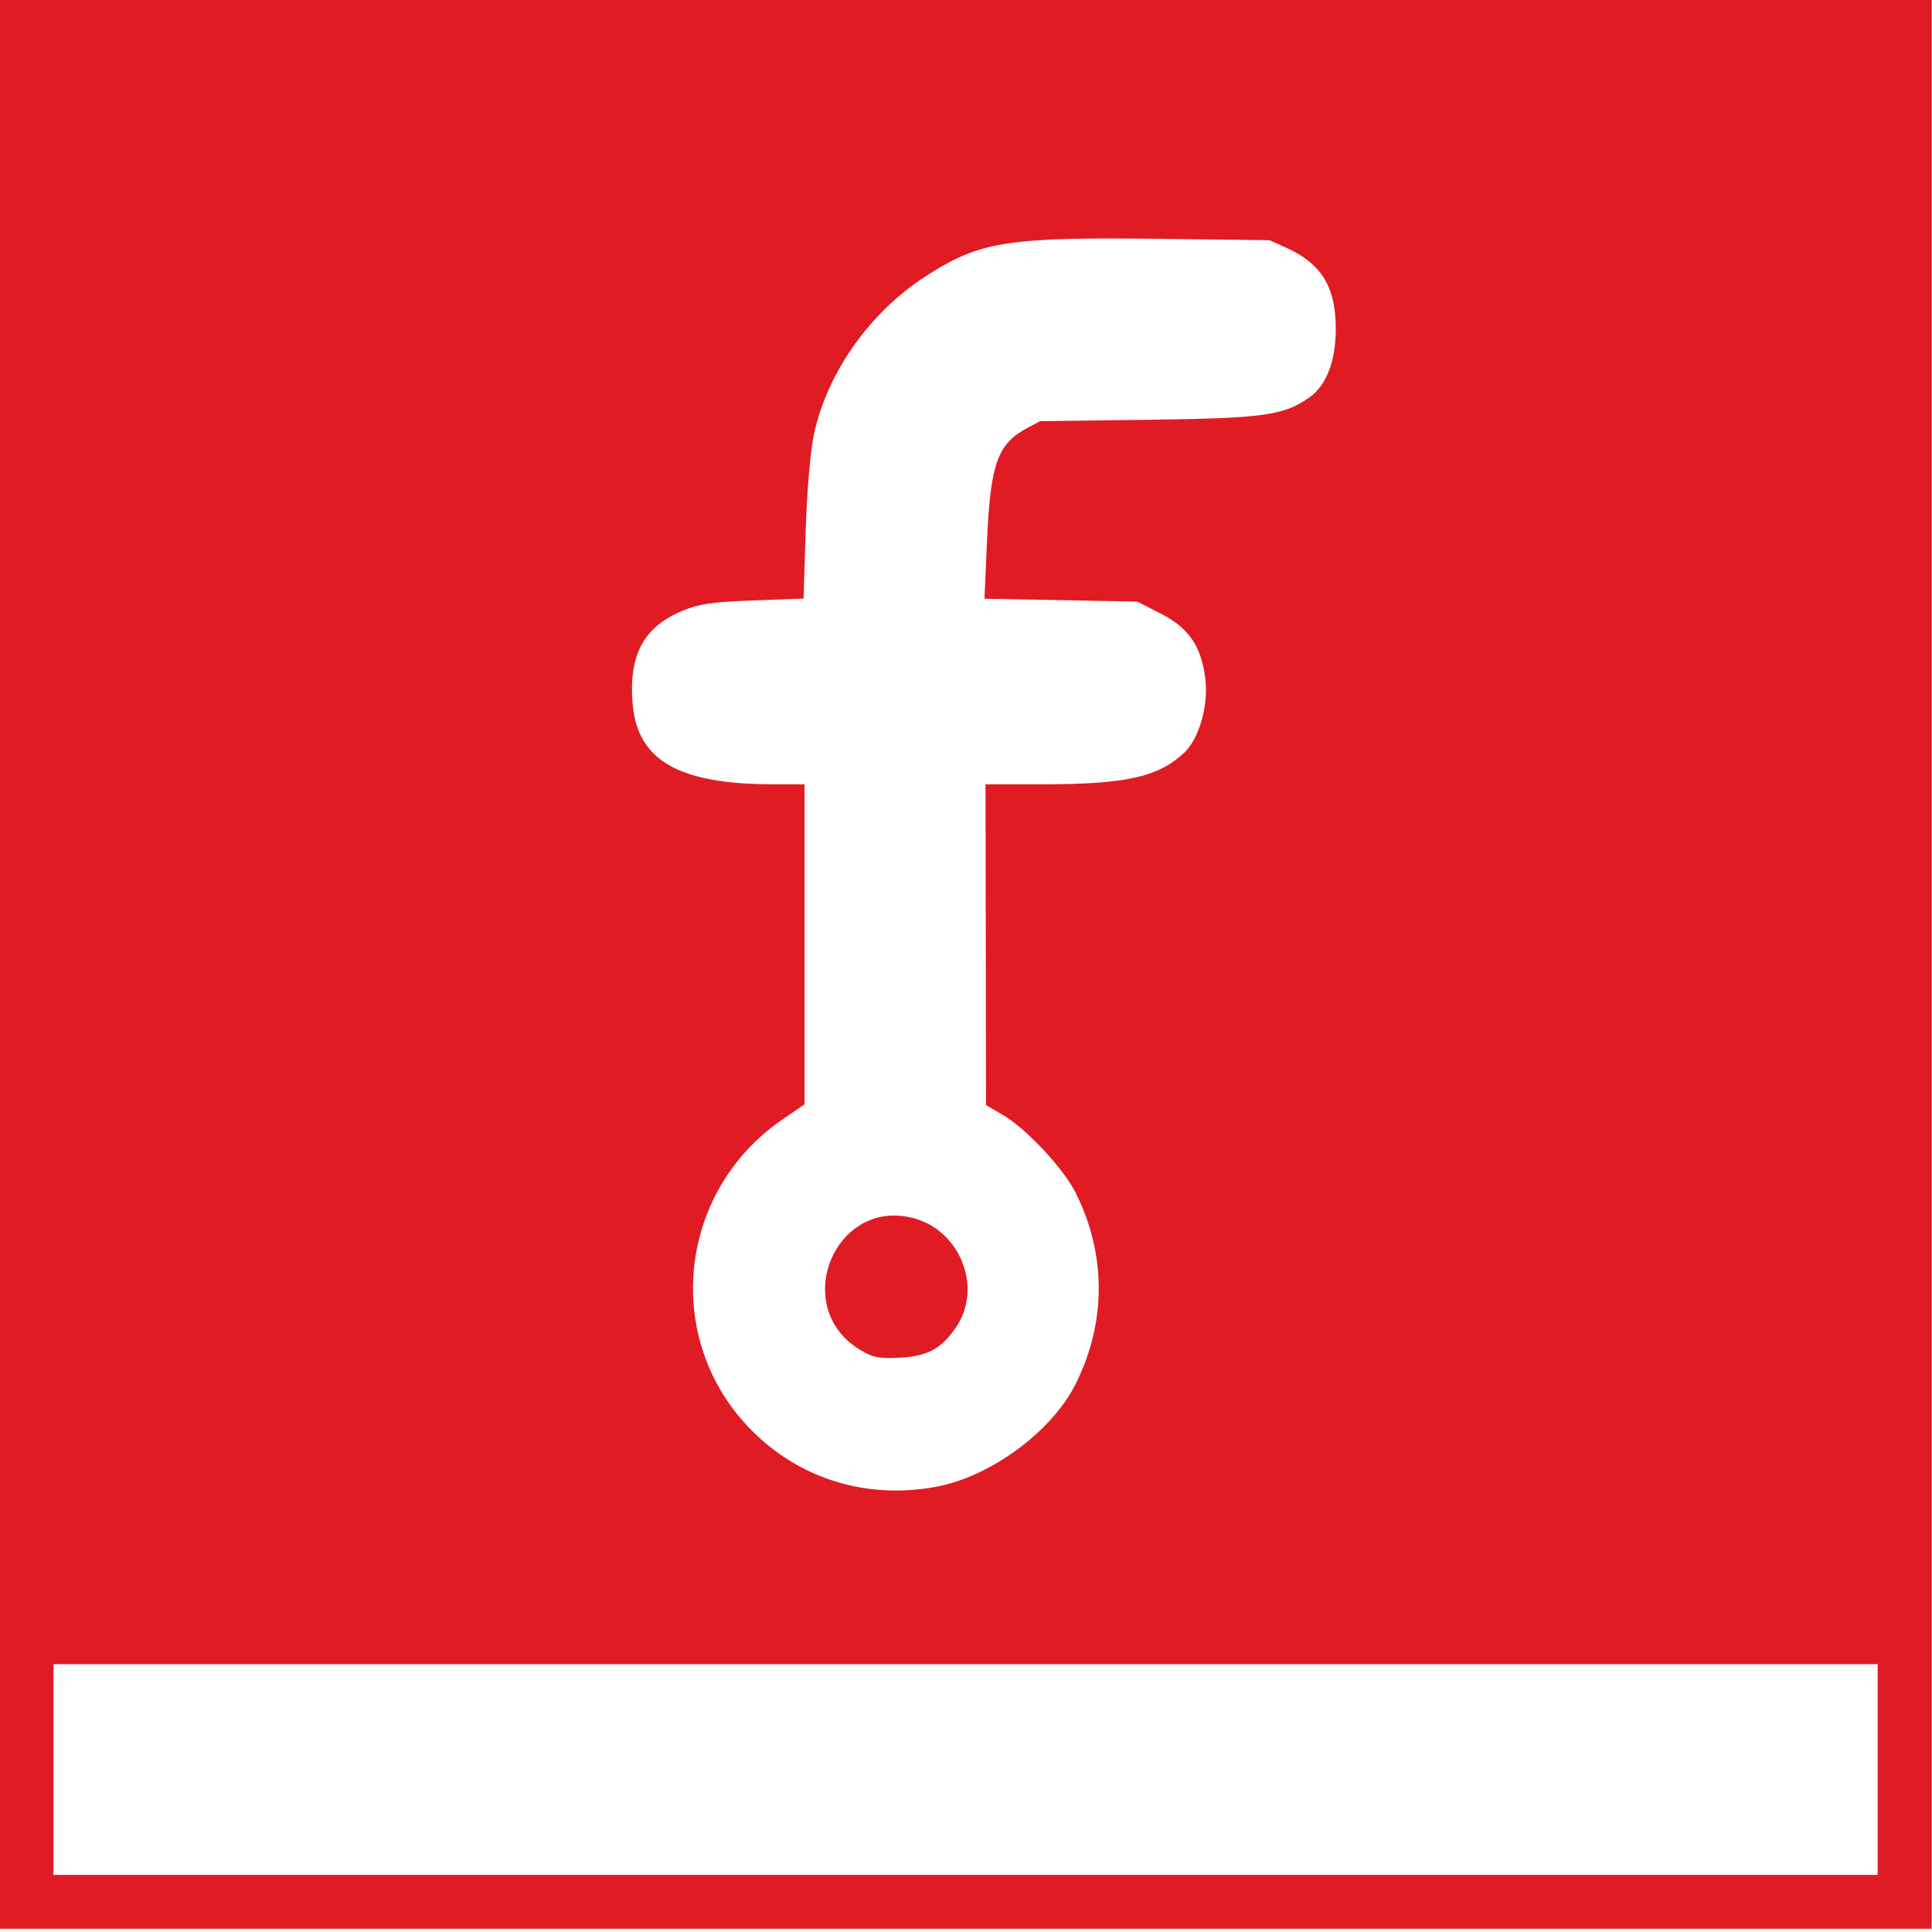 <svg width="128mm" height="128mm" version="1.1" viewBox="0 0 128 128" xml:space="preserve" xmlns="http://www.w3.org/2000/svg"><defs><style>.cls-1{fill:#141e8c;}.cls-2{fill:#fff;}</style></defs><g transform="matrix(.457 0 0 .456 428.88 -1239.6)"><path d="m-938.54 2718v280.11h0.001v0.538h280.1v-0.538h0.011v-280.11h-140.05-140.06zm160.58 35.07c2.239 0 4.718 0.017 7.481 0.051l16.048 0.197 2.334 1.047c5.211 2.338 7.302 5.756 7.282 11.908-0.015 4.664-1.383 8.179-3.858 9.914-3.712 2.603-6.636 3.007-23.264 3.221l-15.755 0.203-1.846 0.989c-4.338 2.323-5.353 5.197-5.847 16.556l-0.36 8.251 22.14 0.421 3.449 1.764c4.025 2.059 5.837 4.712 6.423 9.404 0.489 3.917-0.89 8.763-3.077 10.81-3.769 3.527-8.467 4.57-20.749 4.57h-8.035l0.072 46.602 2.455 1.44c3.337 1.956 8.712 7.703 10.492 11.219 4.528 8.941 4.523 19.017-0.014 27.976-3.493 6.897-12.359 13.396-20.239 14.835-9.986 1.824-19.574-1.104-26.591-8.12-13.028-13.028-10.947-34.698 4.344-45.229l3.242-2.233v-46.49h-4.522c-13.763-0.013-19.749-3.472-20.41-11.795-0.55-6.925 1.564-10.96 6.974-13.308 2.498-1.084 4.465-1.387 10.446-1.611l7.369-0.277 0.314-9.991c0.181-5.768 0.702-11.719 1.232-14.077 1.995-8.888 8.023-17.426 15.986-22.642 6.915-4.529 10.812-5.591 26.484-5.605v-0.002zm-31.108 141.96v0.001c-9.414 0.211-13.954 13.779-4.821 19.444 1.903 1.169 2.86 1.377 5.911 1.204 4.006-0.224 5.986-1.304 8.108-4.42 3.88-5.698 0.662-14.013-6.13-15.842-1.068-0.288-2.094-0.409-3.068-0.388zm-121.65 65.18h264.46v30.622h-264.46v-30.622z" fill="#e01b24"/></g><style type="text/css">
	.st0{fill:#D73526;}
	.st1{fill:#FFFFFF;}
	.st2{fill:#832310;}
</style></svg>
